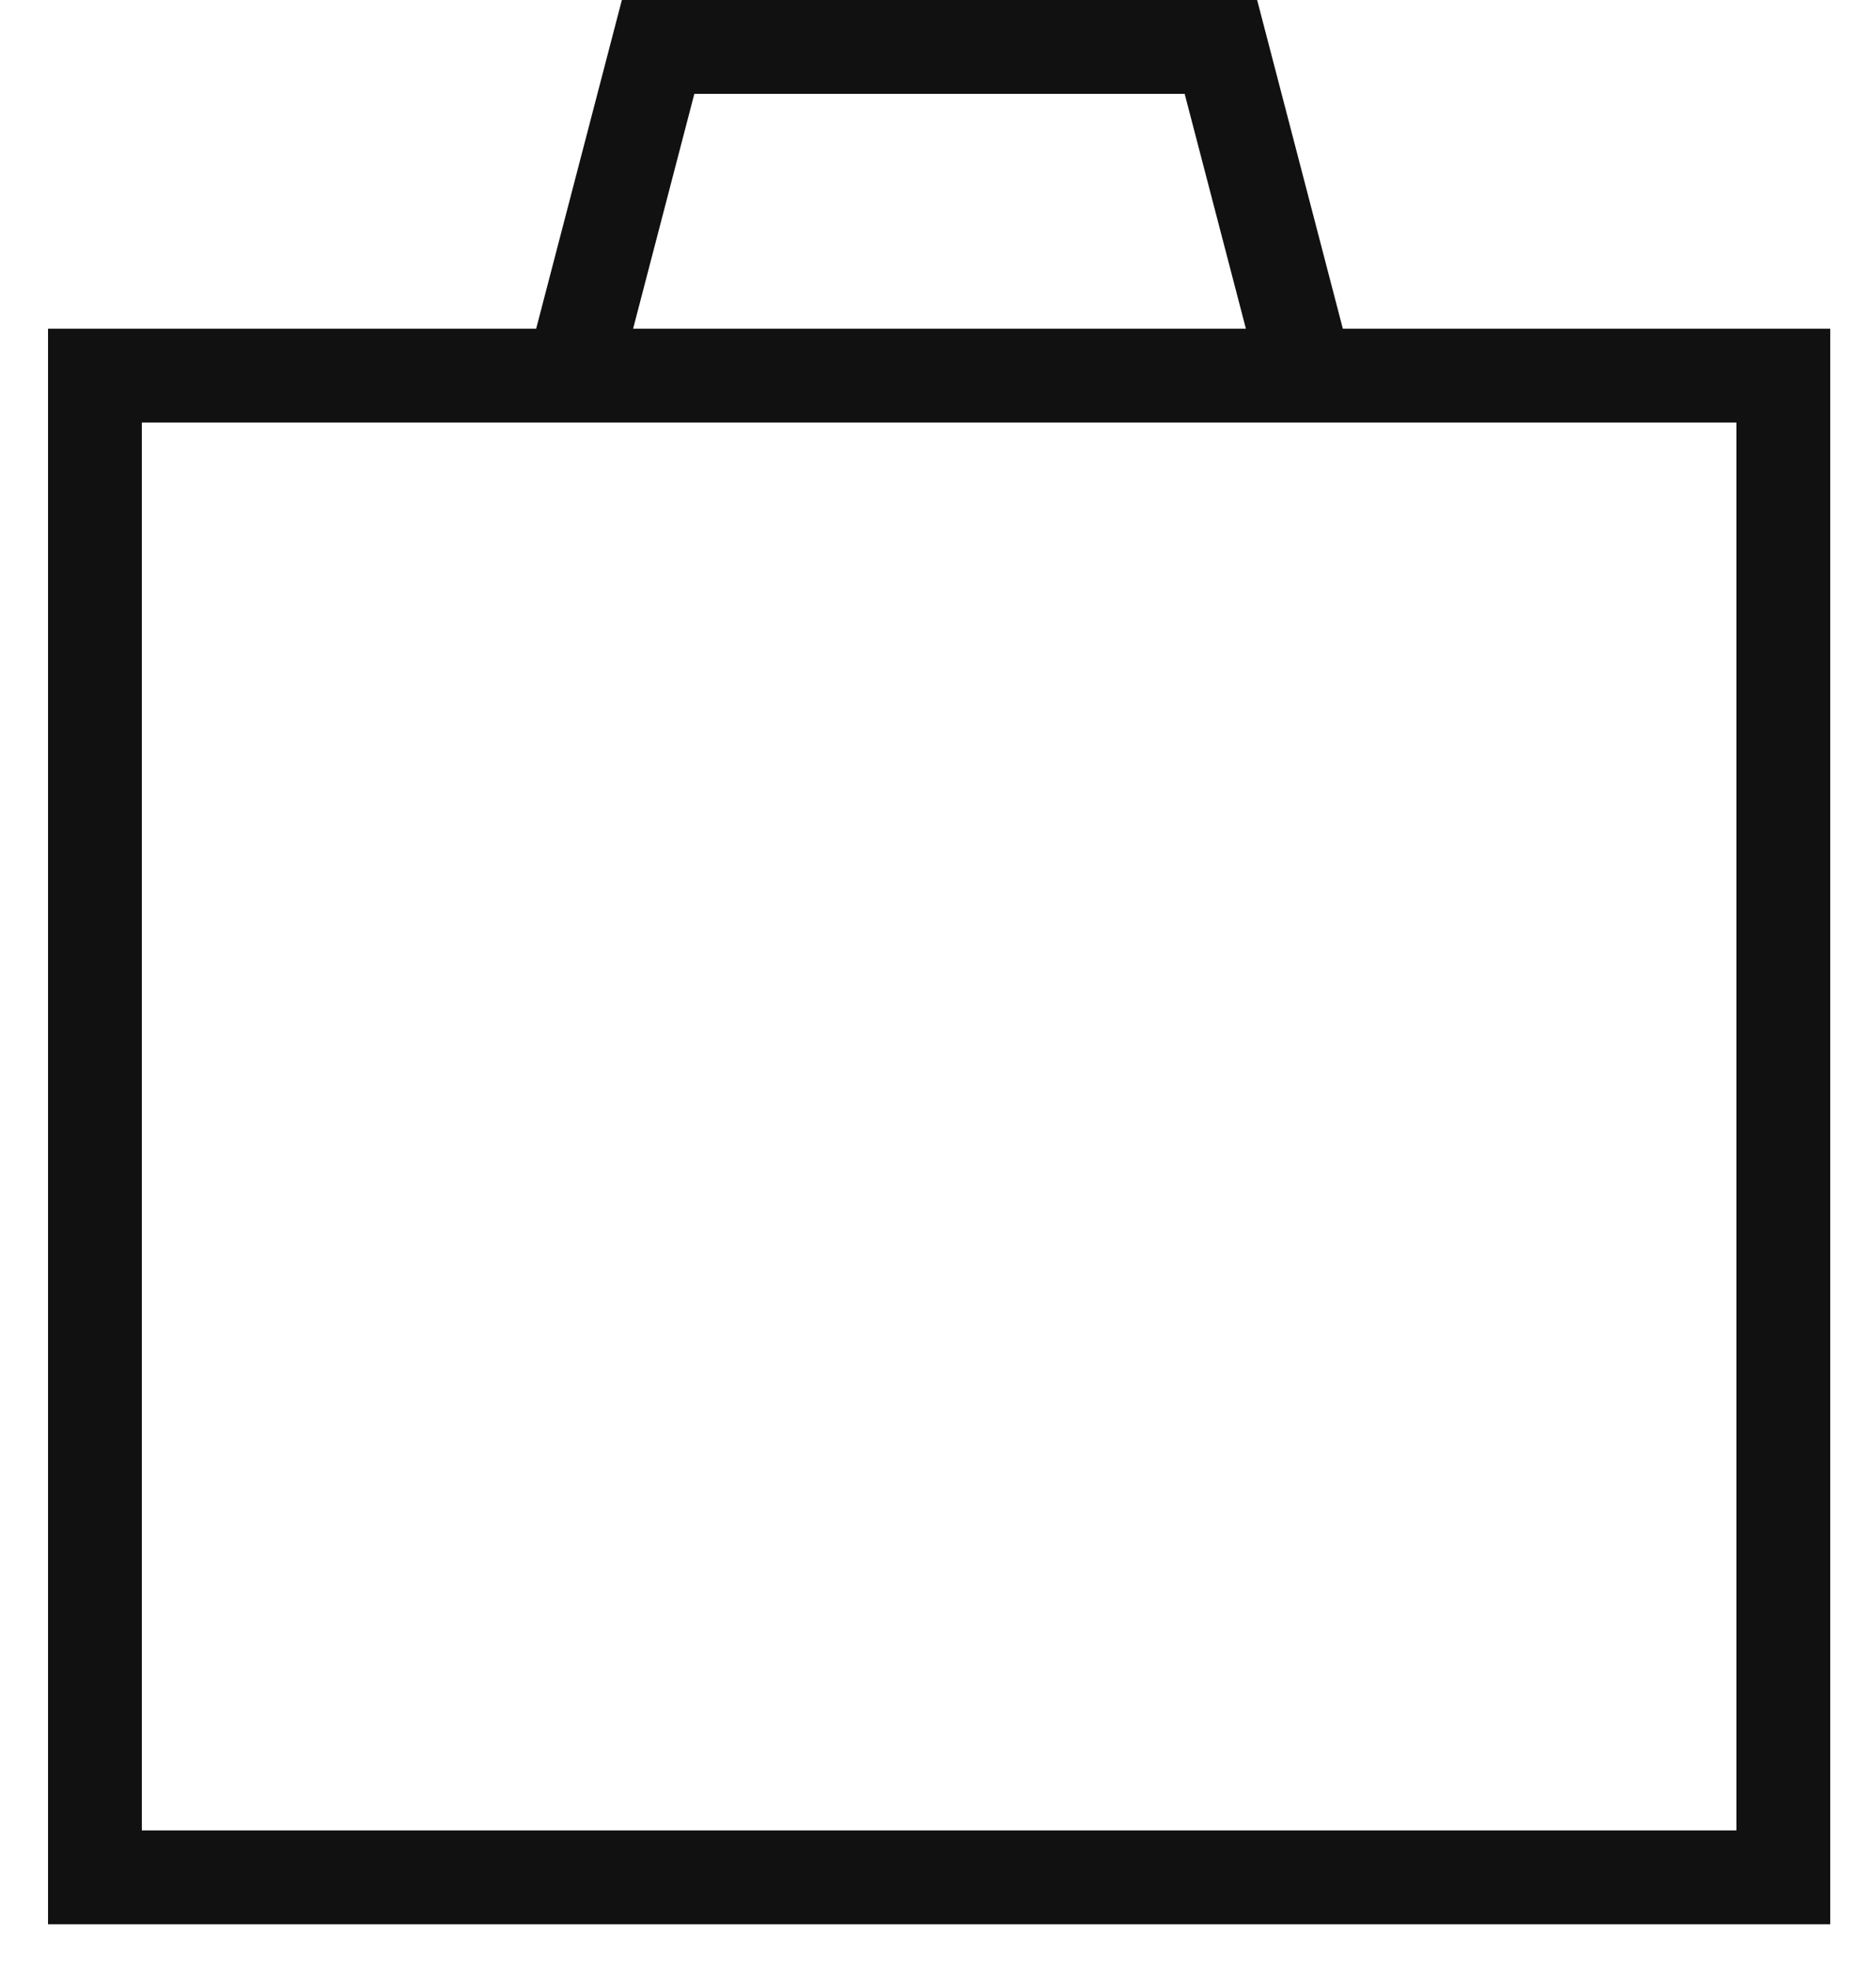 <svg width="20" height="21" viewBox="0 0 20 21" fill="none" xmlns="http://www.w3.org/2000/svg">
<rect x="1.012" y="4.002" width="18" height="16" stroke="#111111" stroke-miterlimit="10"/>
<path d="M6.016 4.333L7.016 0.5H13.016L14.016 4.333" stroke="#111111" stroke-miterlimit="10"/>
</svg>
